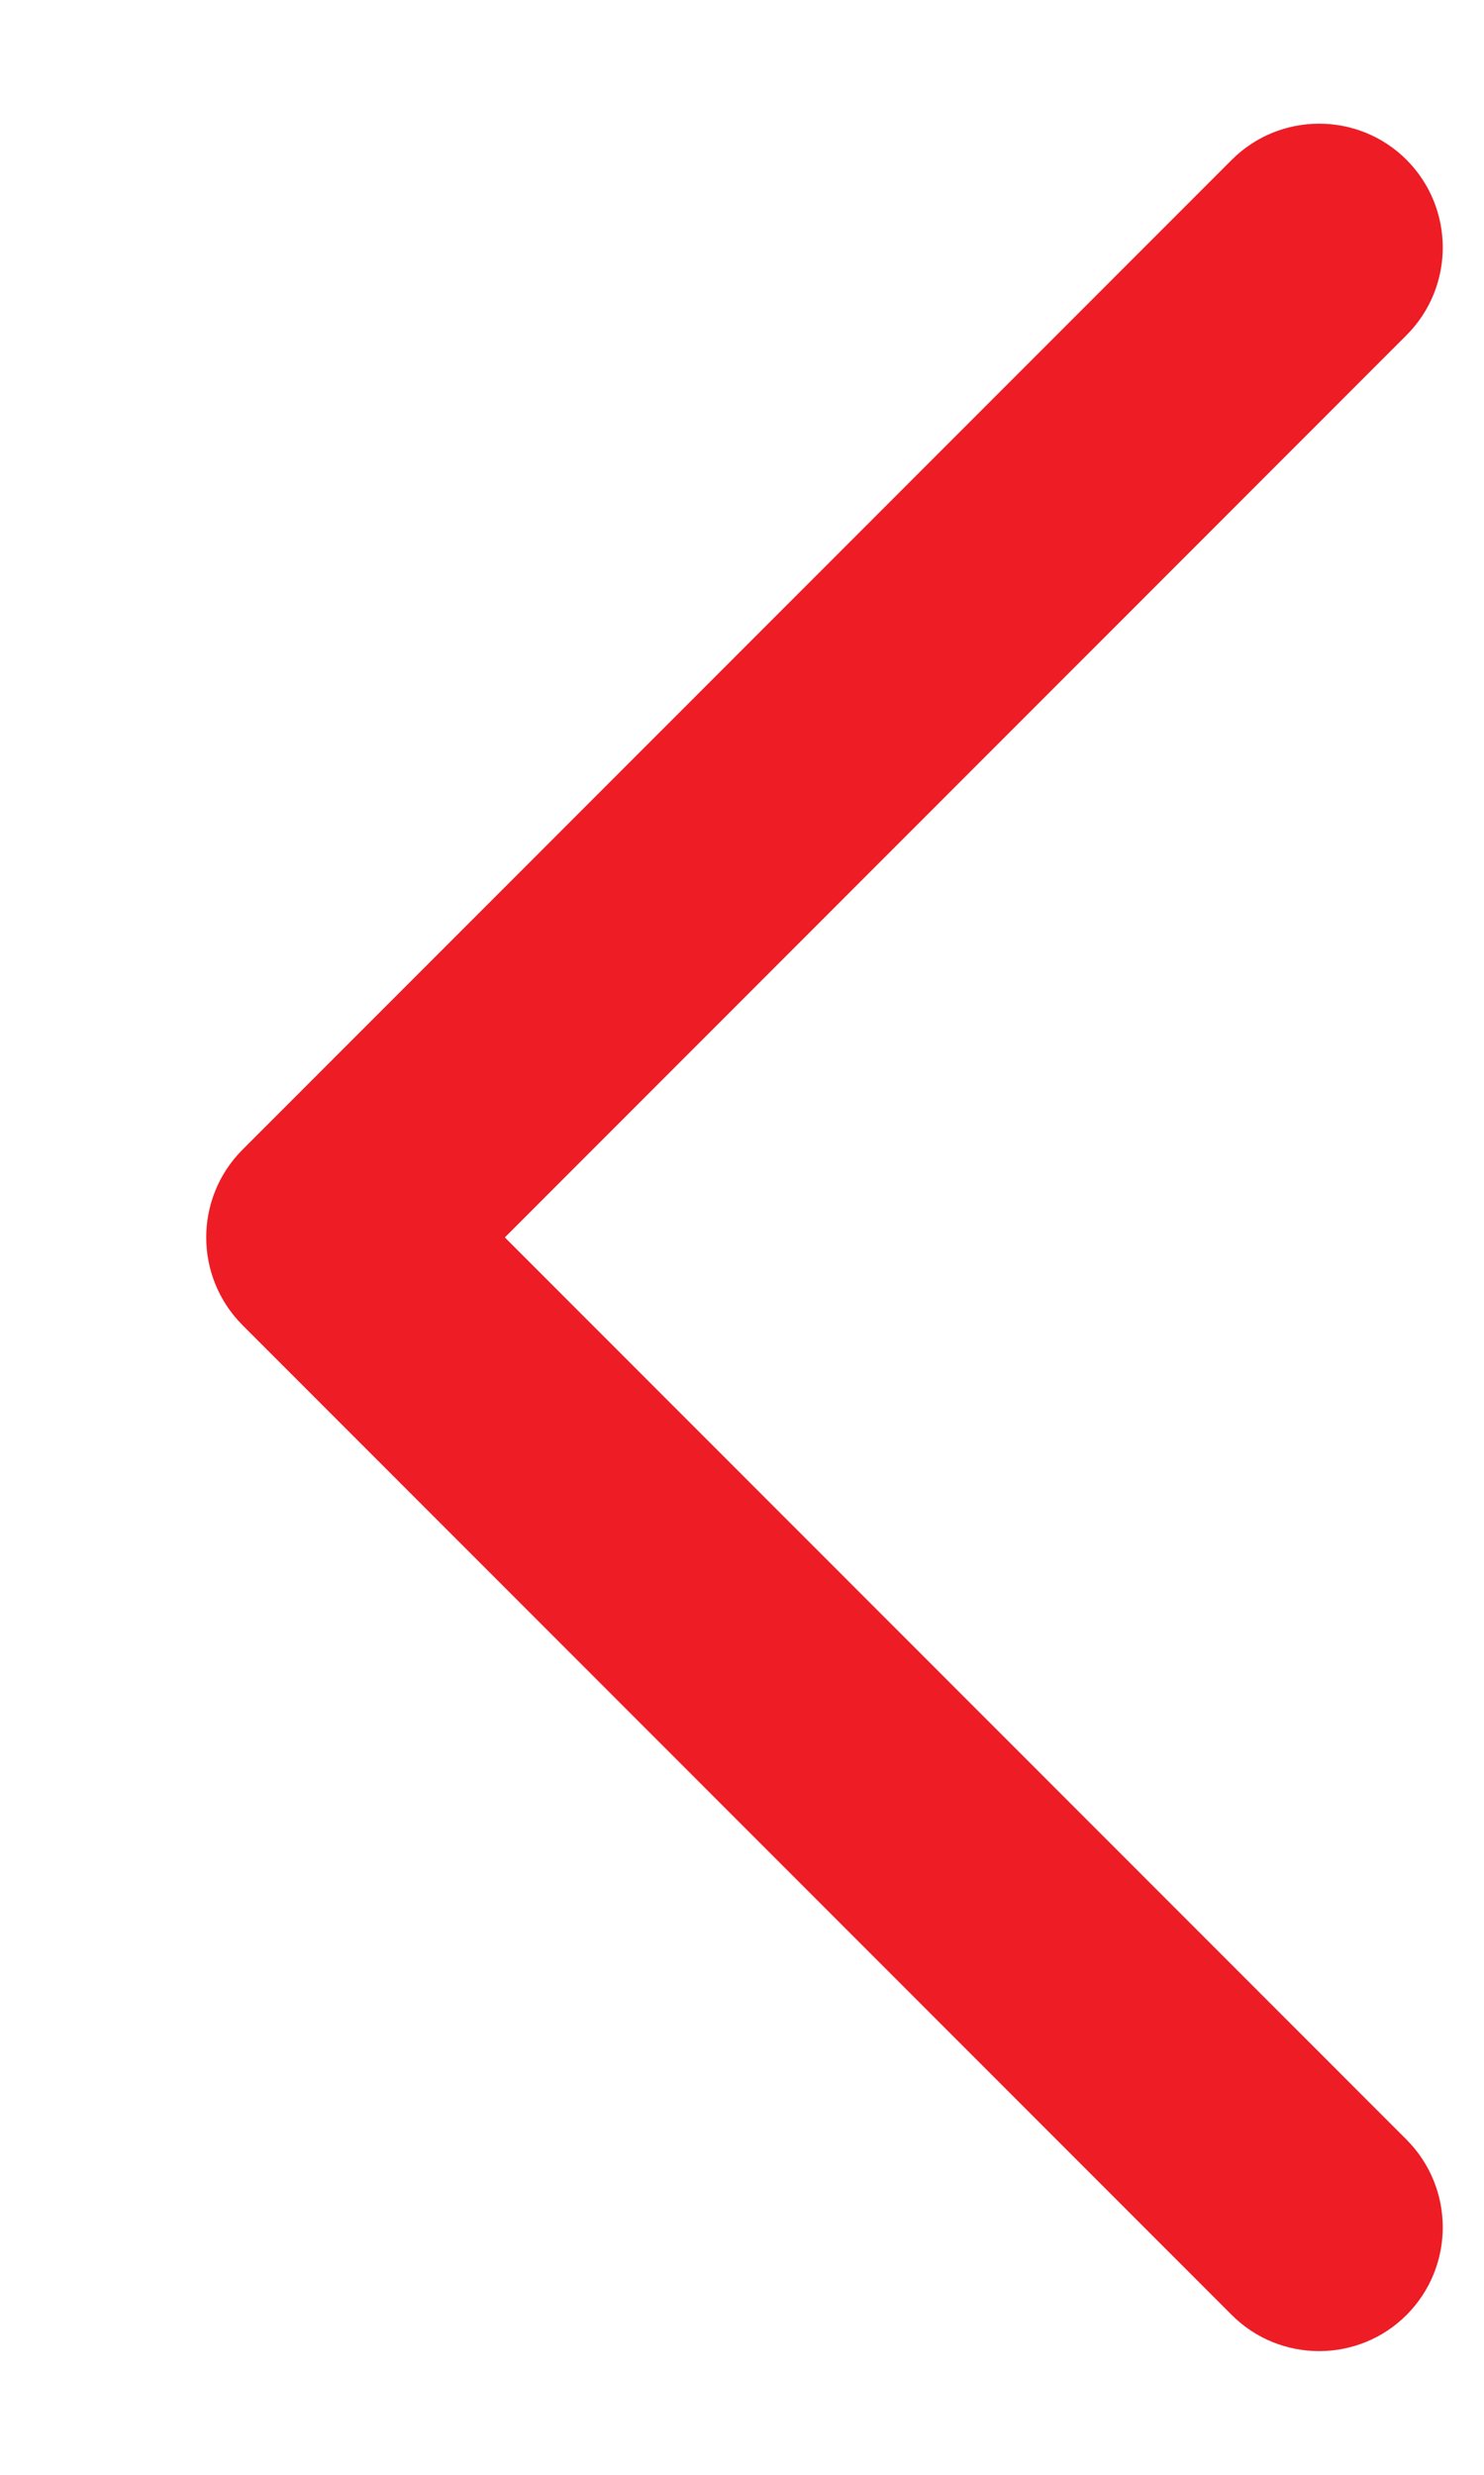 <svg width="6" height="10" viewBox="0 0 6 10" fill="none" xmlns="http://www.w3.org/2000/svg">
<path fill-rule="evenodd" clip-rule="evenodd" d="M5.687 9.354C5.492 9.549 5.175 9.549 4.98 9.354L0.98 5.354C0.785 5.158 0.785 4.842 0.98 4.646L4.98 0.646C5.175 0.451 5.492 0.451 5.687 0.646C5.882 0.842 5.882 1.158 5.687 1.354L2.041 5L5.687 8.646C5.882 8.842 5.882 9.158 5.687 9.354Z" fill="#ED1C25"/>
</svg>
